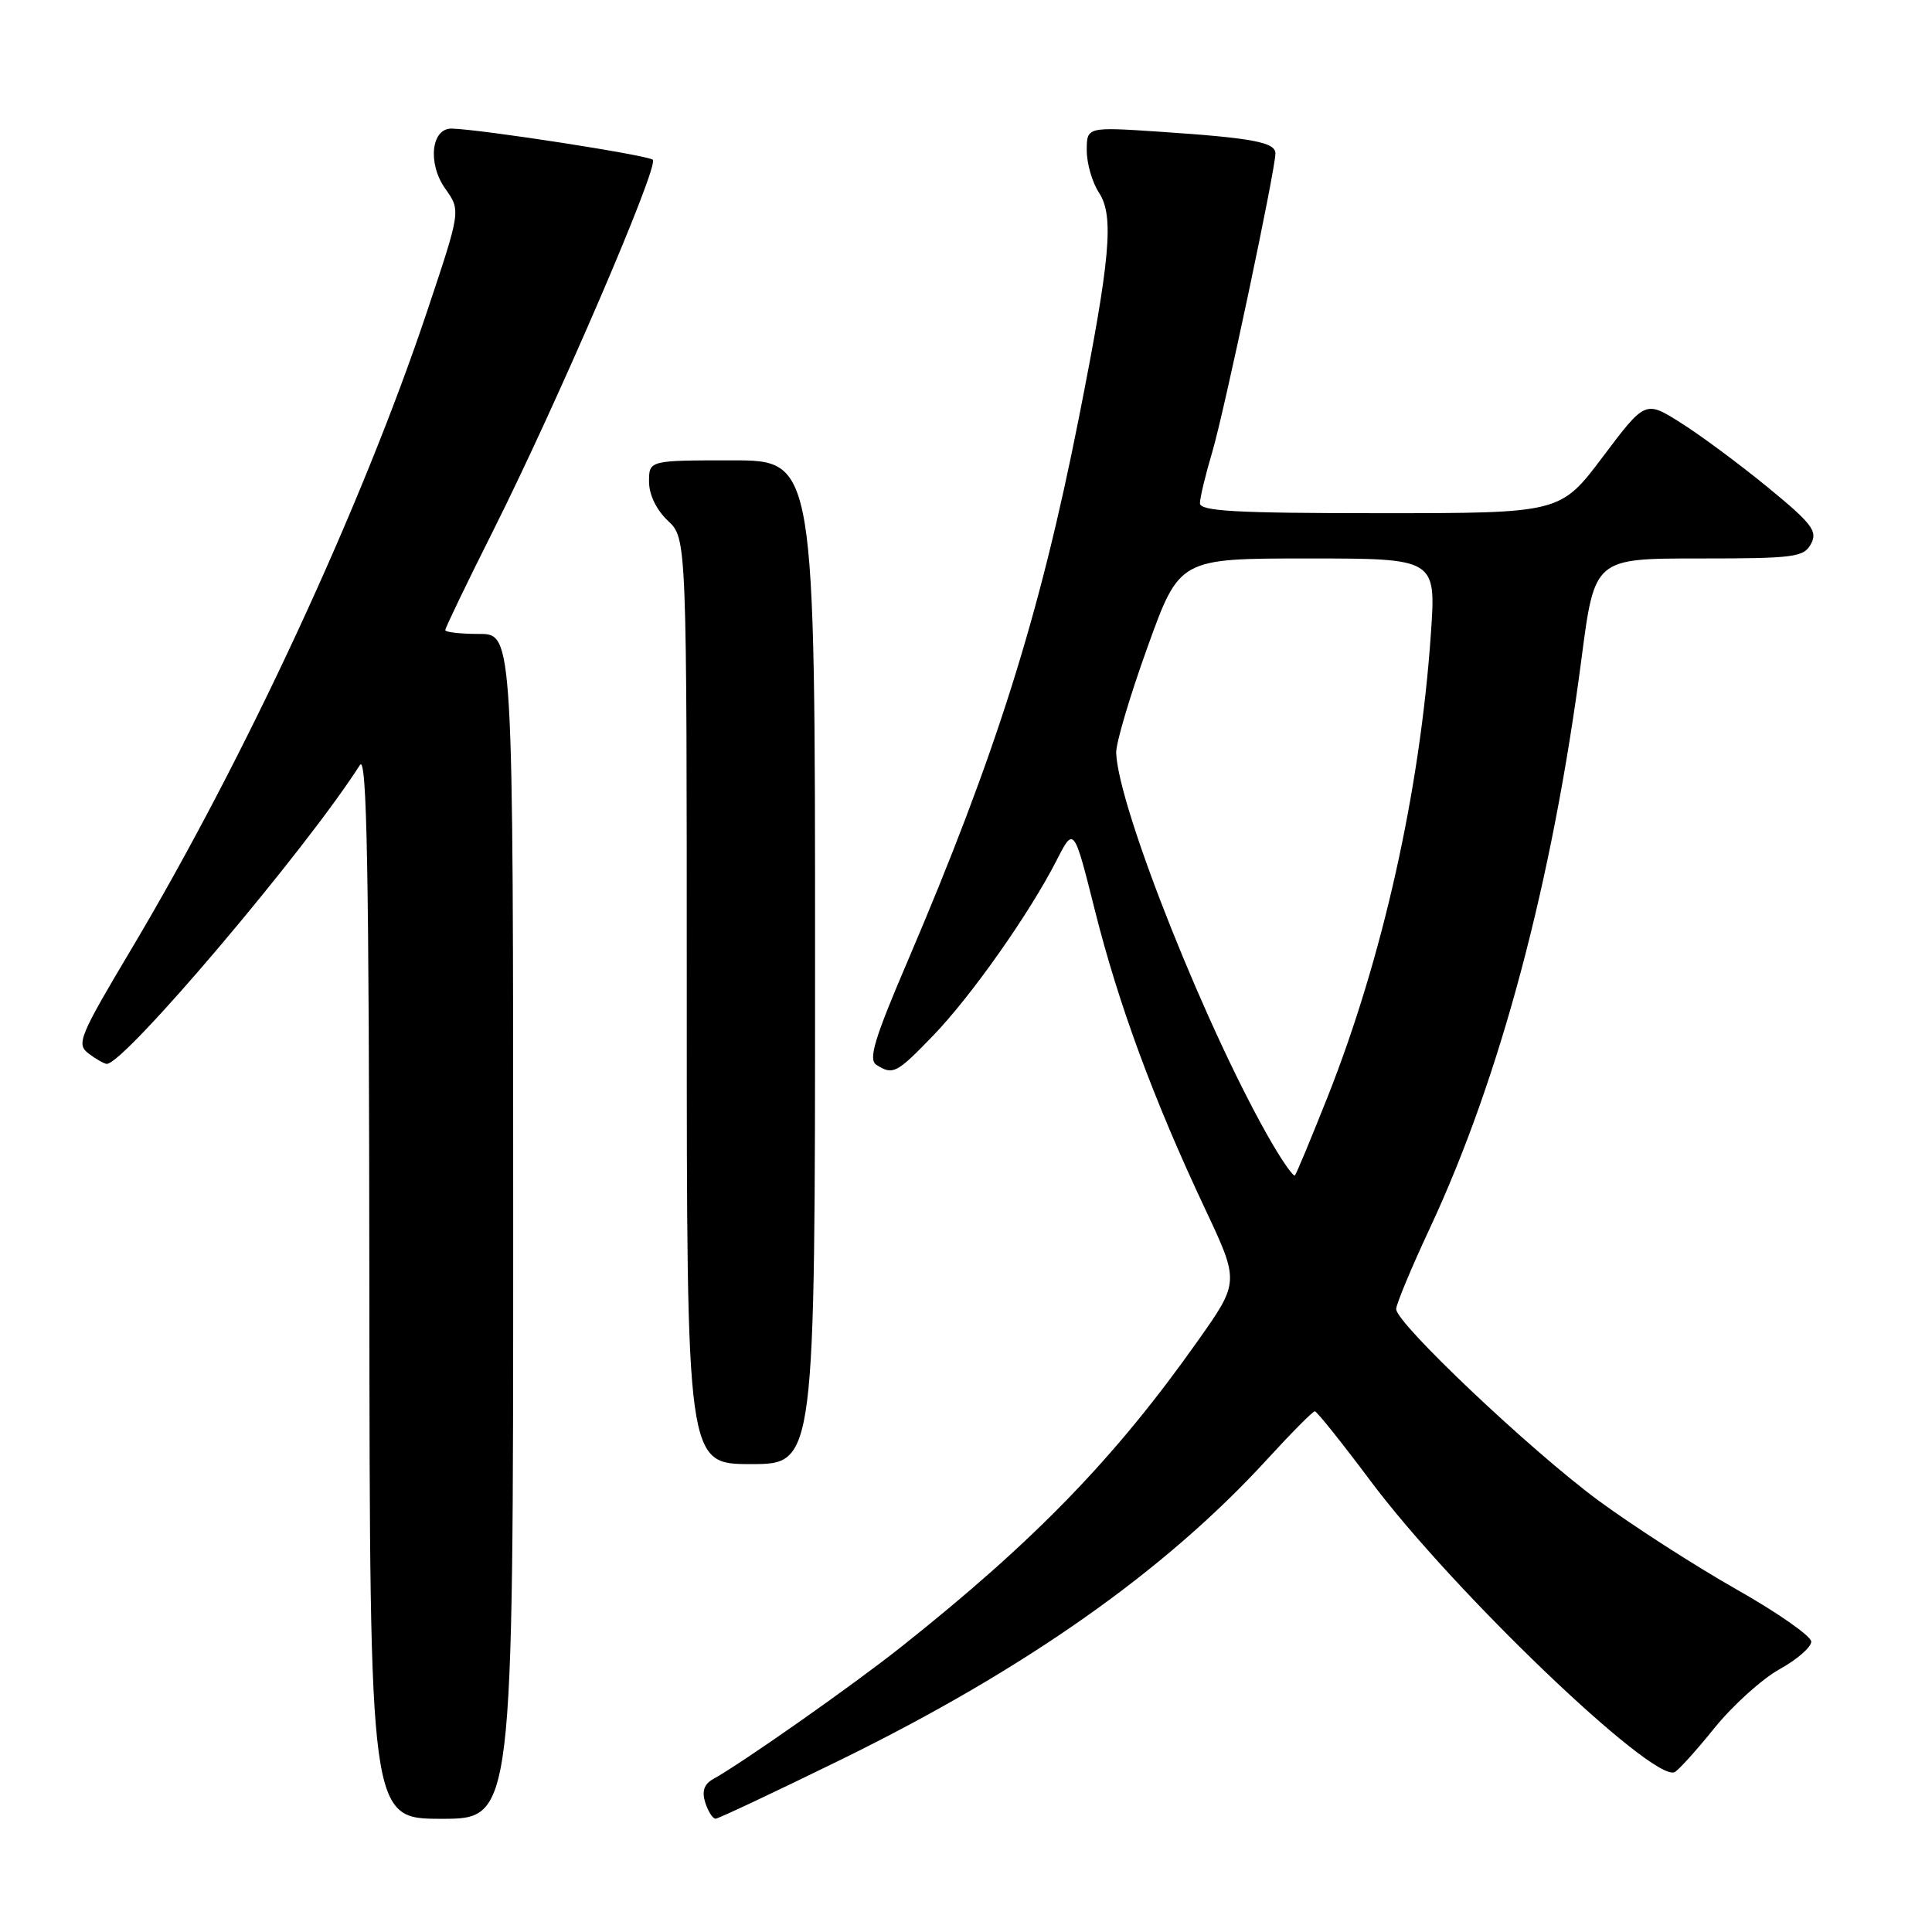 <?xml version="1.0" encoding="UTF-8" standalone="no"?>
<!DOCTYPE svg PUBLIC "-//W3C//DTD SVG 1.1//EN" "http://www.w3.org/Graphics/SVG/1.1/DTD/svg11.dtd" >
<svg xmlns="http://www.w3.org/2000/svg" xmlns:xlink="http://www.w3.org/1999/xlink" version="1.1" viewBox="0 0 256 256">
 <g >
 <path fill="currentColor"
d=" M 68.00 162.50 C 68.00 84.00 68.00 84.00 63.50 84.00 C 61.02 84.00 59.00 83.77 59.00 83.49 C 59.00 83.20 61.88 77.22 65.41 70.19 C 73.91 53.23 87.34 22.01 86.50 21.17 C 85.90 20.57 63.81 17.14 59.86 17.04 C 57.14 16.97 56.63 21.67 59.00 25.00 C 61.06 27.90 61.06 27.90 56.61 41.20 C 47.97 67.04 32.48 100.45 17.44 125.70 C 10.50 137.35 10.09 138.35 11.73 139.59 C 12.70 140.33 13.79 140.95 14.14 140.97 C 16.41 141.08 40.52 112.63 47.69 101.37 C 48.62 99.91 48.90 115.11 48.94 170.25 C 49.00 241.00 49.00 241.00 58.50 241.00 C 68.00 241.00 68.00 241.00 68.00 162.50 Z  M 111.50 233.13 C 135.90 221.16 154.33 208.17 167.83 193.45 C 171.08 189.90 173.95 187.00 174.22 187.00 C 174.48 187.00 177.80 191.15 181.60 196.23 C 192.47 210.77 218.82 236.03 221.87 234.83 C 222.33 234.65 224.71 232.03 227.15 229.00 C 229.60 225.97 233.50 222.45 235.80 221.18 C 238.11 219.90 240.00 218.26 240.00 217.53 C 240.00 216.80 235.52 213.67 230.04 210.57 C 224.57 207.47 216.36 202.18 211.79 198.82 C 202.77 192.16 185.00 175.34 185.00 173.46 C 185.00 172.82 187.01 168.00 189.46 162.75 C 198.78 142.80 205.71 116.79 209.56 87.25 C 211.29 74.00 211.29 74.00 225.11 74.00 C 237.76 74.00 239.02 73.84 239.97 72.06 C 240.87 70.38 240.10 69.38 234.25 64.58 C 230.54 61.54 225.36 57.69 222.75 56.05 C 218.01 53.05 218.01 53.05 212.38 60.53 C 206.76 68.00 206.76 68.00 182.88 68.00 C 163.78 68.00 159.00 67.74 159.00 66.68 C 159.00 65.96 159.73 62.92 160.62 59.93 C 162.23 54.51 168.99 22.55 169.00 20.33 C 169.00 18.85 165.96 18.28 153.75 17.46 C 144.00 16.81 144.00 16.81 144.00 19.94 C 144.00 21.66 144.73 24.19 145.63 25.55 C 147.64 28.63 147.14 34.26 142.93 55.50 C 137.75 81.64 131.97 99.96 120.26 127.37 C 115.84 137.69 115.03 140.40 116.13 141.10 C 118.32 142.49 118.79 142.25 123.62 137.25 C 128.67 132.03 136.43 121.01 140.00 114.01 C 142.29 109.52 142.29 109.52 145.08 120.63 C 148.21 133.09 152.83 145.62 159.64 160.10 C 164.24 169.86 164.24 169.86 158.71 177.68 C 147.78 193.16 137.10 204.18 119.50 218.15 C 113.09 223.25 98.52 233.49 94.46 235.76 C 93.29 236.42 92.98 237.37 93.45 238.85 C 93.83 240.03 94.44 240.99 94.82 240.99 C 95.19 240.98 102.70 237.44 111.50 233.13 Z  M 108.00 127.50 C 108.00 61.00 108.00 61.00 97.00 61.00 C 86.00 61.00 86.00 61.00 86.00 63.83 C 86.00 65.55 86.98 67.57 88.50 69.00 C 91.00 71.35 91.00 71.35 91.00 132.67 C 91.00 194.00 91.00 194.00 99.50 194.00 C 108.00 194.00 108.00 194.00 108.00 127.50 Z  M 168.65 151.66 C 160.26 137.36 148.16 107.08 147.90 99.76 C 147.85 98.52 149.72 92.21 152.05 85.75 C 156.28 74.00 156.28 74.00 173.28 74.00 C 190.29 74.00 190.29 74.00 189.60 83.97 C 188.17 104.74 183.23 126.88 175.91 145.36 C 173.71 150.89 171.77 155.57 171.58 155.75 C 171.40 155.94 170.08 154.10 168.65 151.66 Z "/>
</g>
</svg>